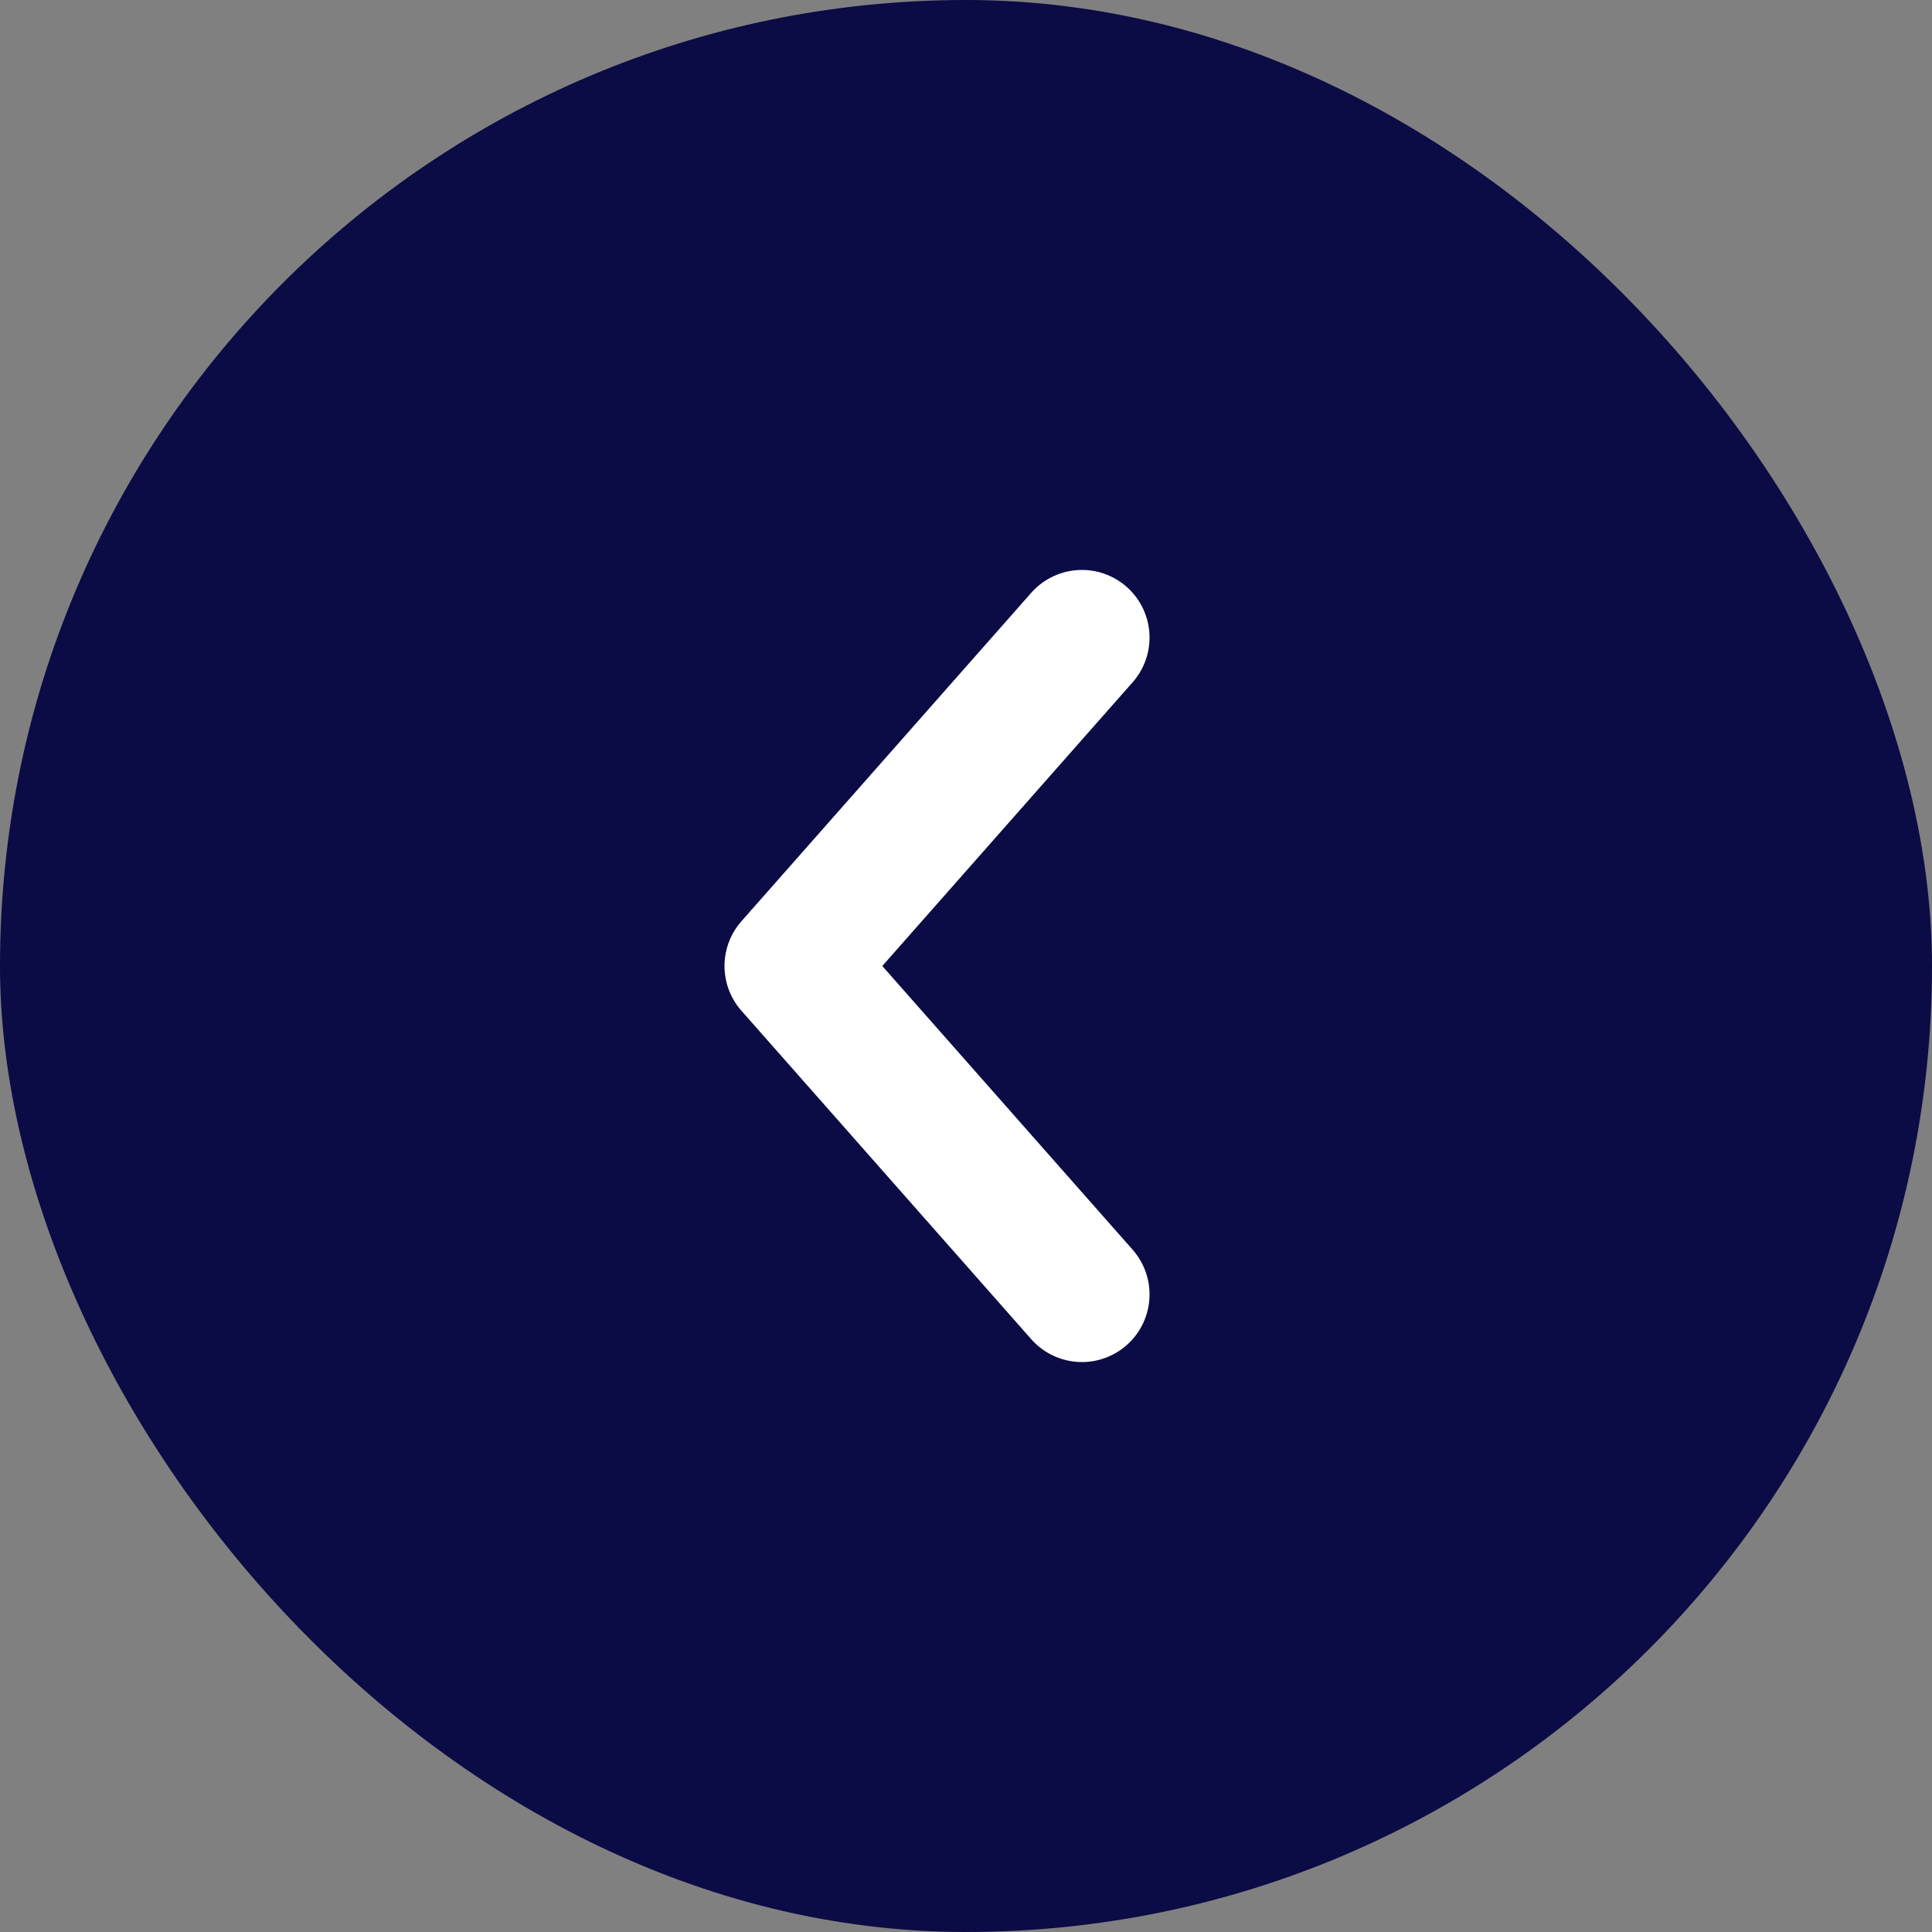 <svg width="100" height="100" viewBox="0 0 100 100" fill="none" xmlns="http://www.w3.org/2000/svg">
<rect x="0" y="0" width="100" height="100" fill="#808080" stroke="none"/>
<rect width="100" height="100" rx="50" fill="#0B0B45"/>
<path d="M56 67L41 50L56 33" stroke="white" stroke-width="7" stroke-linecap="round" stroke-linejoin="round"/>
</svg>
